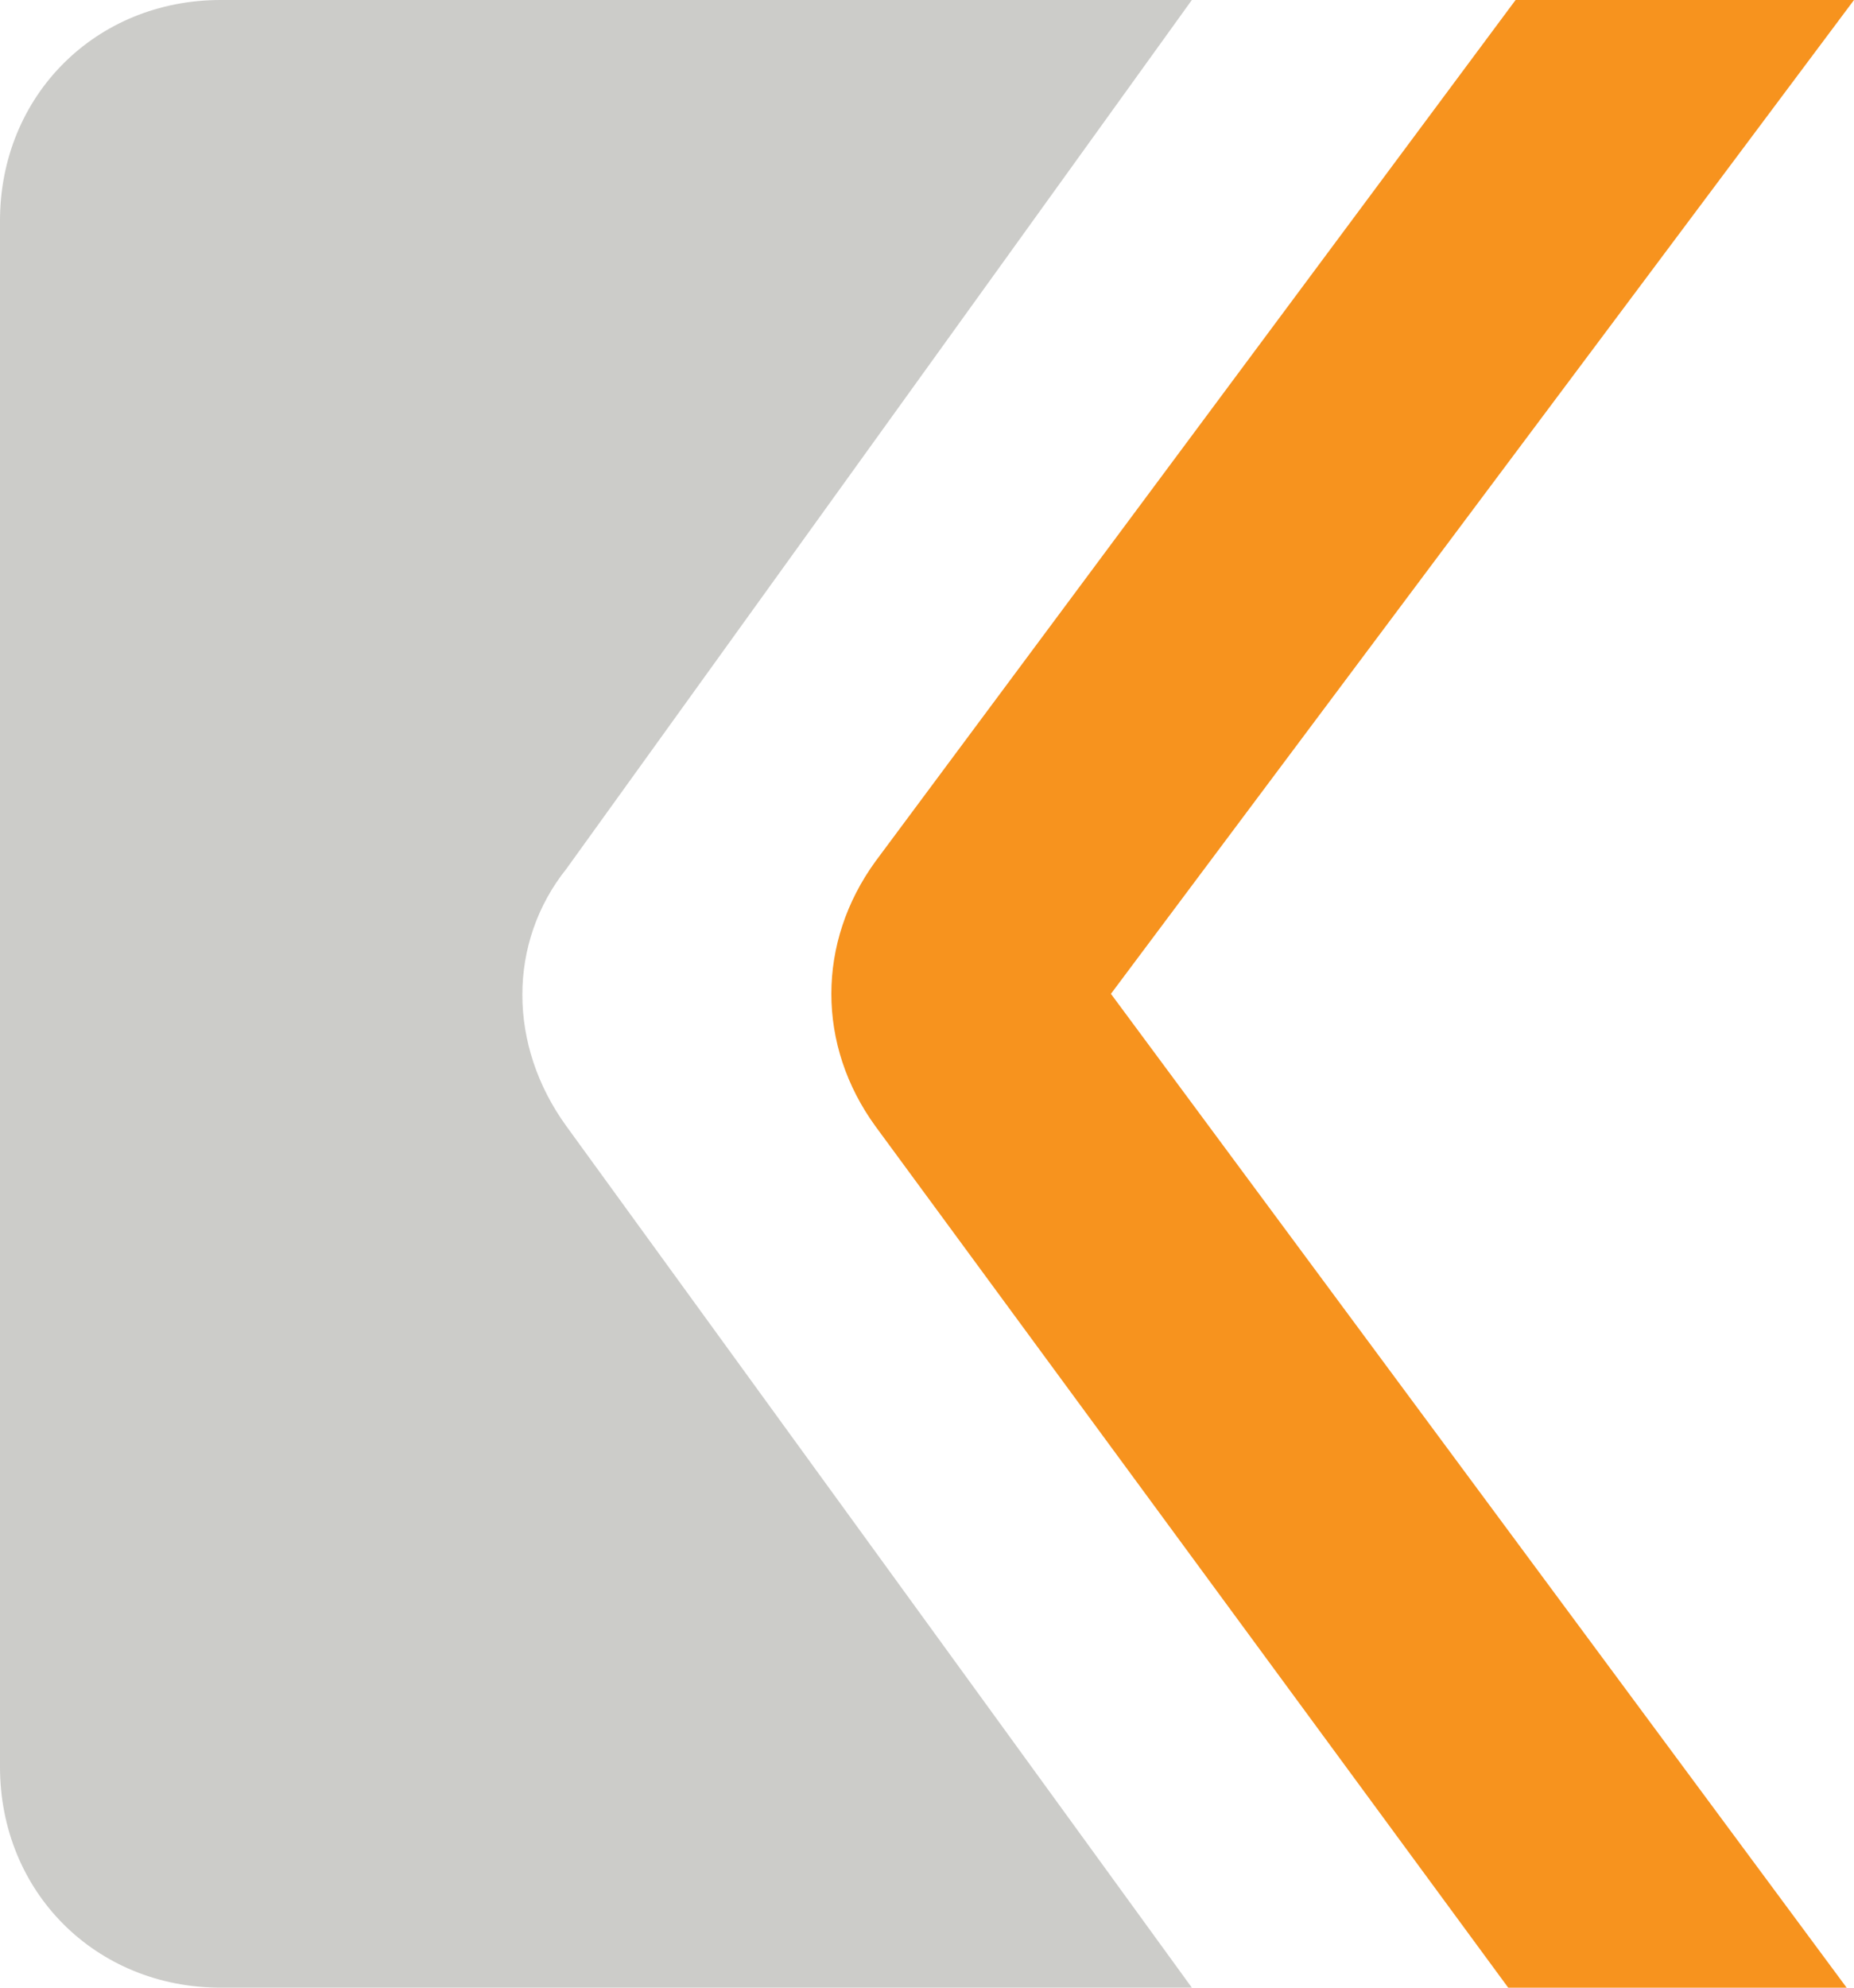 <?xml version="1.0" encoding="utf-8"?>
<!-- Generator: Adobe Illustrator 26.5.0, SVG Export Plug-In . SVG Version: 6.00 Build 0)  -->
<svg version="1.1" id="Calque_2_00000039833547375081339320000005071891958732425349_"
	 xmlns="http://www.w3.org/2000/svg" xmlns:xlink="http://www.w3.org/1999/xlink" x="0px" y="0px" viewBox="0 0 25.2 27"
	 style="enable-background:new 0 0 25.2 27;" xml:space="preserve">
<style type="text/css">
	.st0{fill:#F7931E;}
	.st1{fill:#CCCCC9;}
</style>
<g id="Calque_1-2">
	<path class="st0" d="M15.1,13.5l10,13.5h-4.6l-8.6-11.7c-0.8-1.1-0.8-2.5,0-3.6L20.6,0h4.6L15.1,13.5z"/>
	<path class="st1" d="M7.7,11.8L16.2,0H3C1.3,0,0,1.3,0,3v21c0,1.7,1.3,3,3,3h13.2L7.7,15.3C6.9,14.2,6.9,12.8,7.7,11.8z"/>
</g>
</svg>
